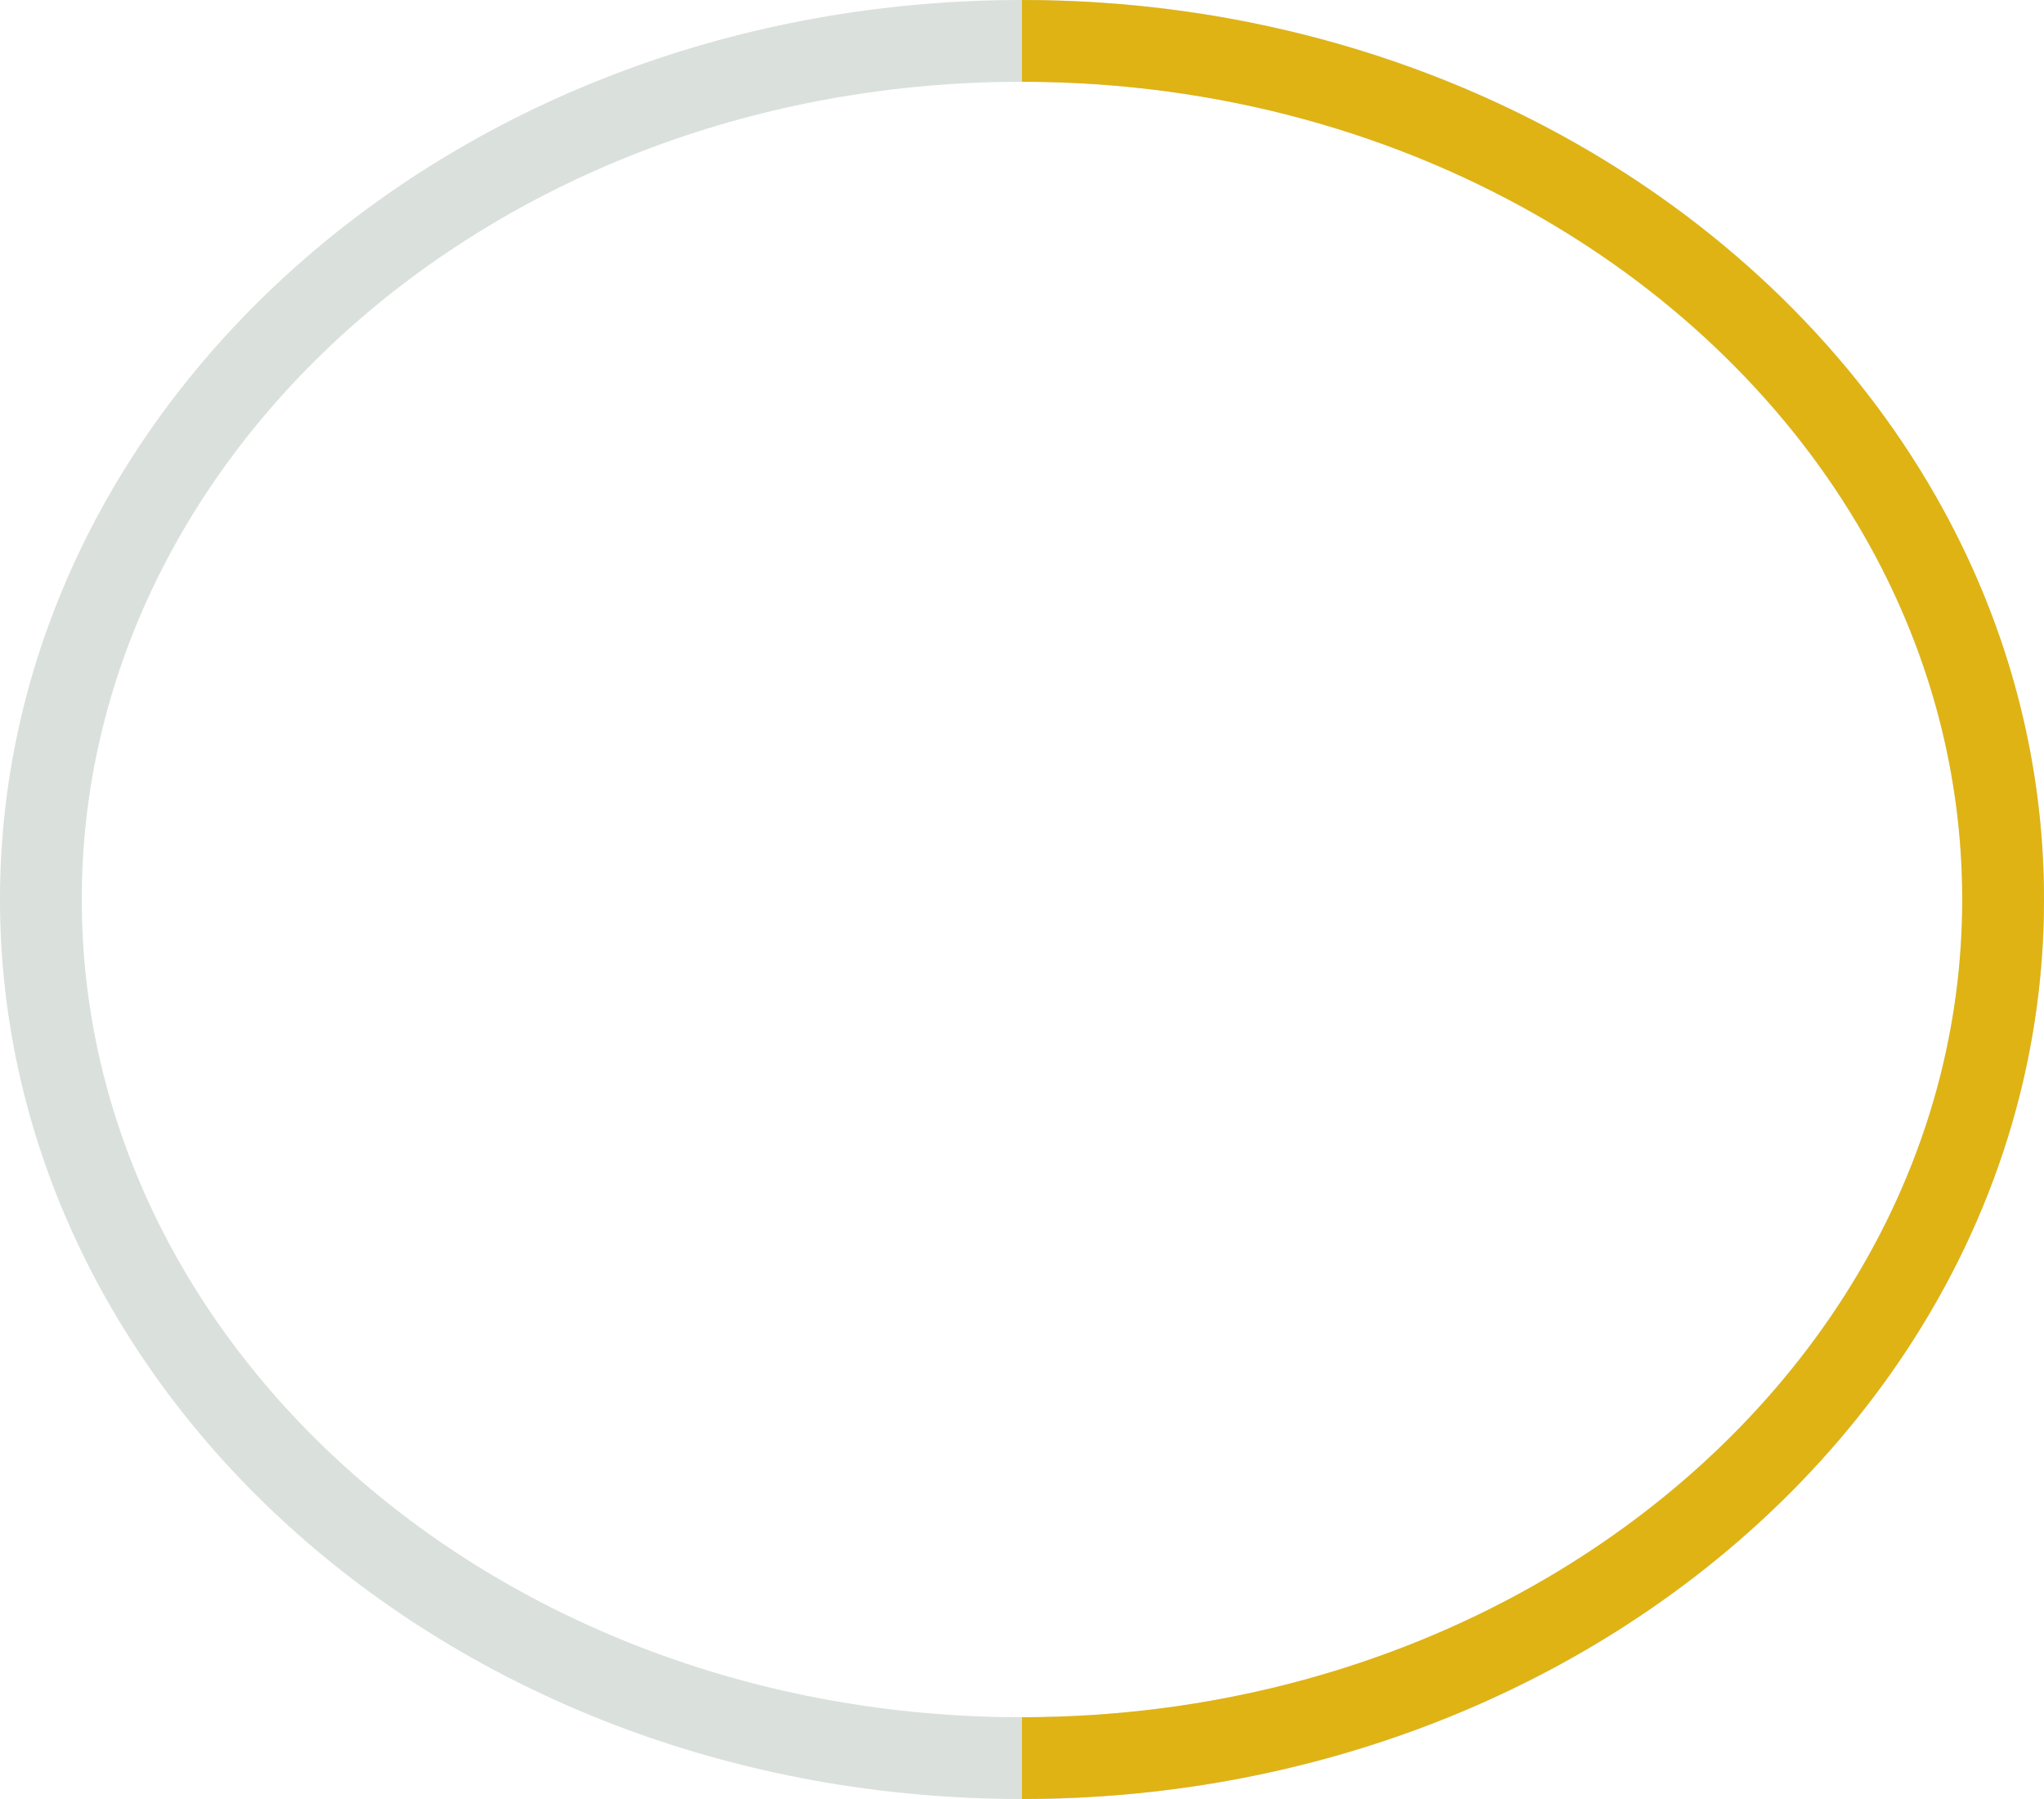 <svg width="50" height="44" viewBox="0 0 50 44" fill="none" xmlns="http://www.w3.org/2000/svg">
<path d="M49 22C49 33.482 38.379 43 25 43C11.621 43 1 33.482 1 22C1 10.518 11.621 1 25 1C38.379 1 49 10.518 49 22Z" stroke="#DAE0DC" stroke-width="2"/>
<path d="M25 43C29.788 43 34.249 41.773 37.994 39.659C41.197 37.851 43.876 35.394 45.789 32.5C47.831 29.411 49 25.825 49 22C49 18.752 48.157 15.677 46.653 12.932C44.804 9.557 41.954 6.681 38.44 4.599C34.605 2.327 29.98 1 25 1" stroke="#DFB314" stroke-width="2"/>
</svg>
